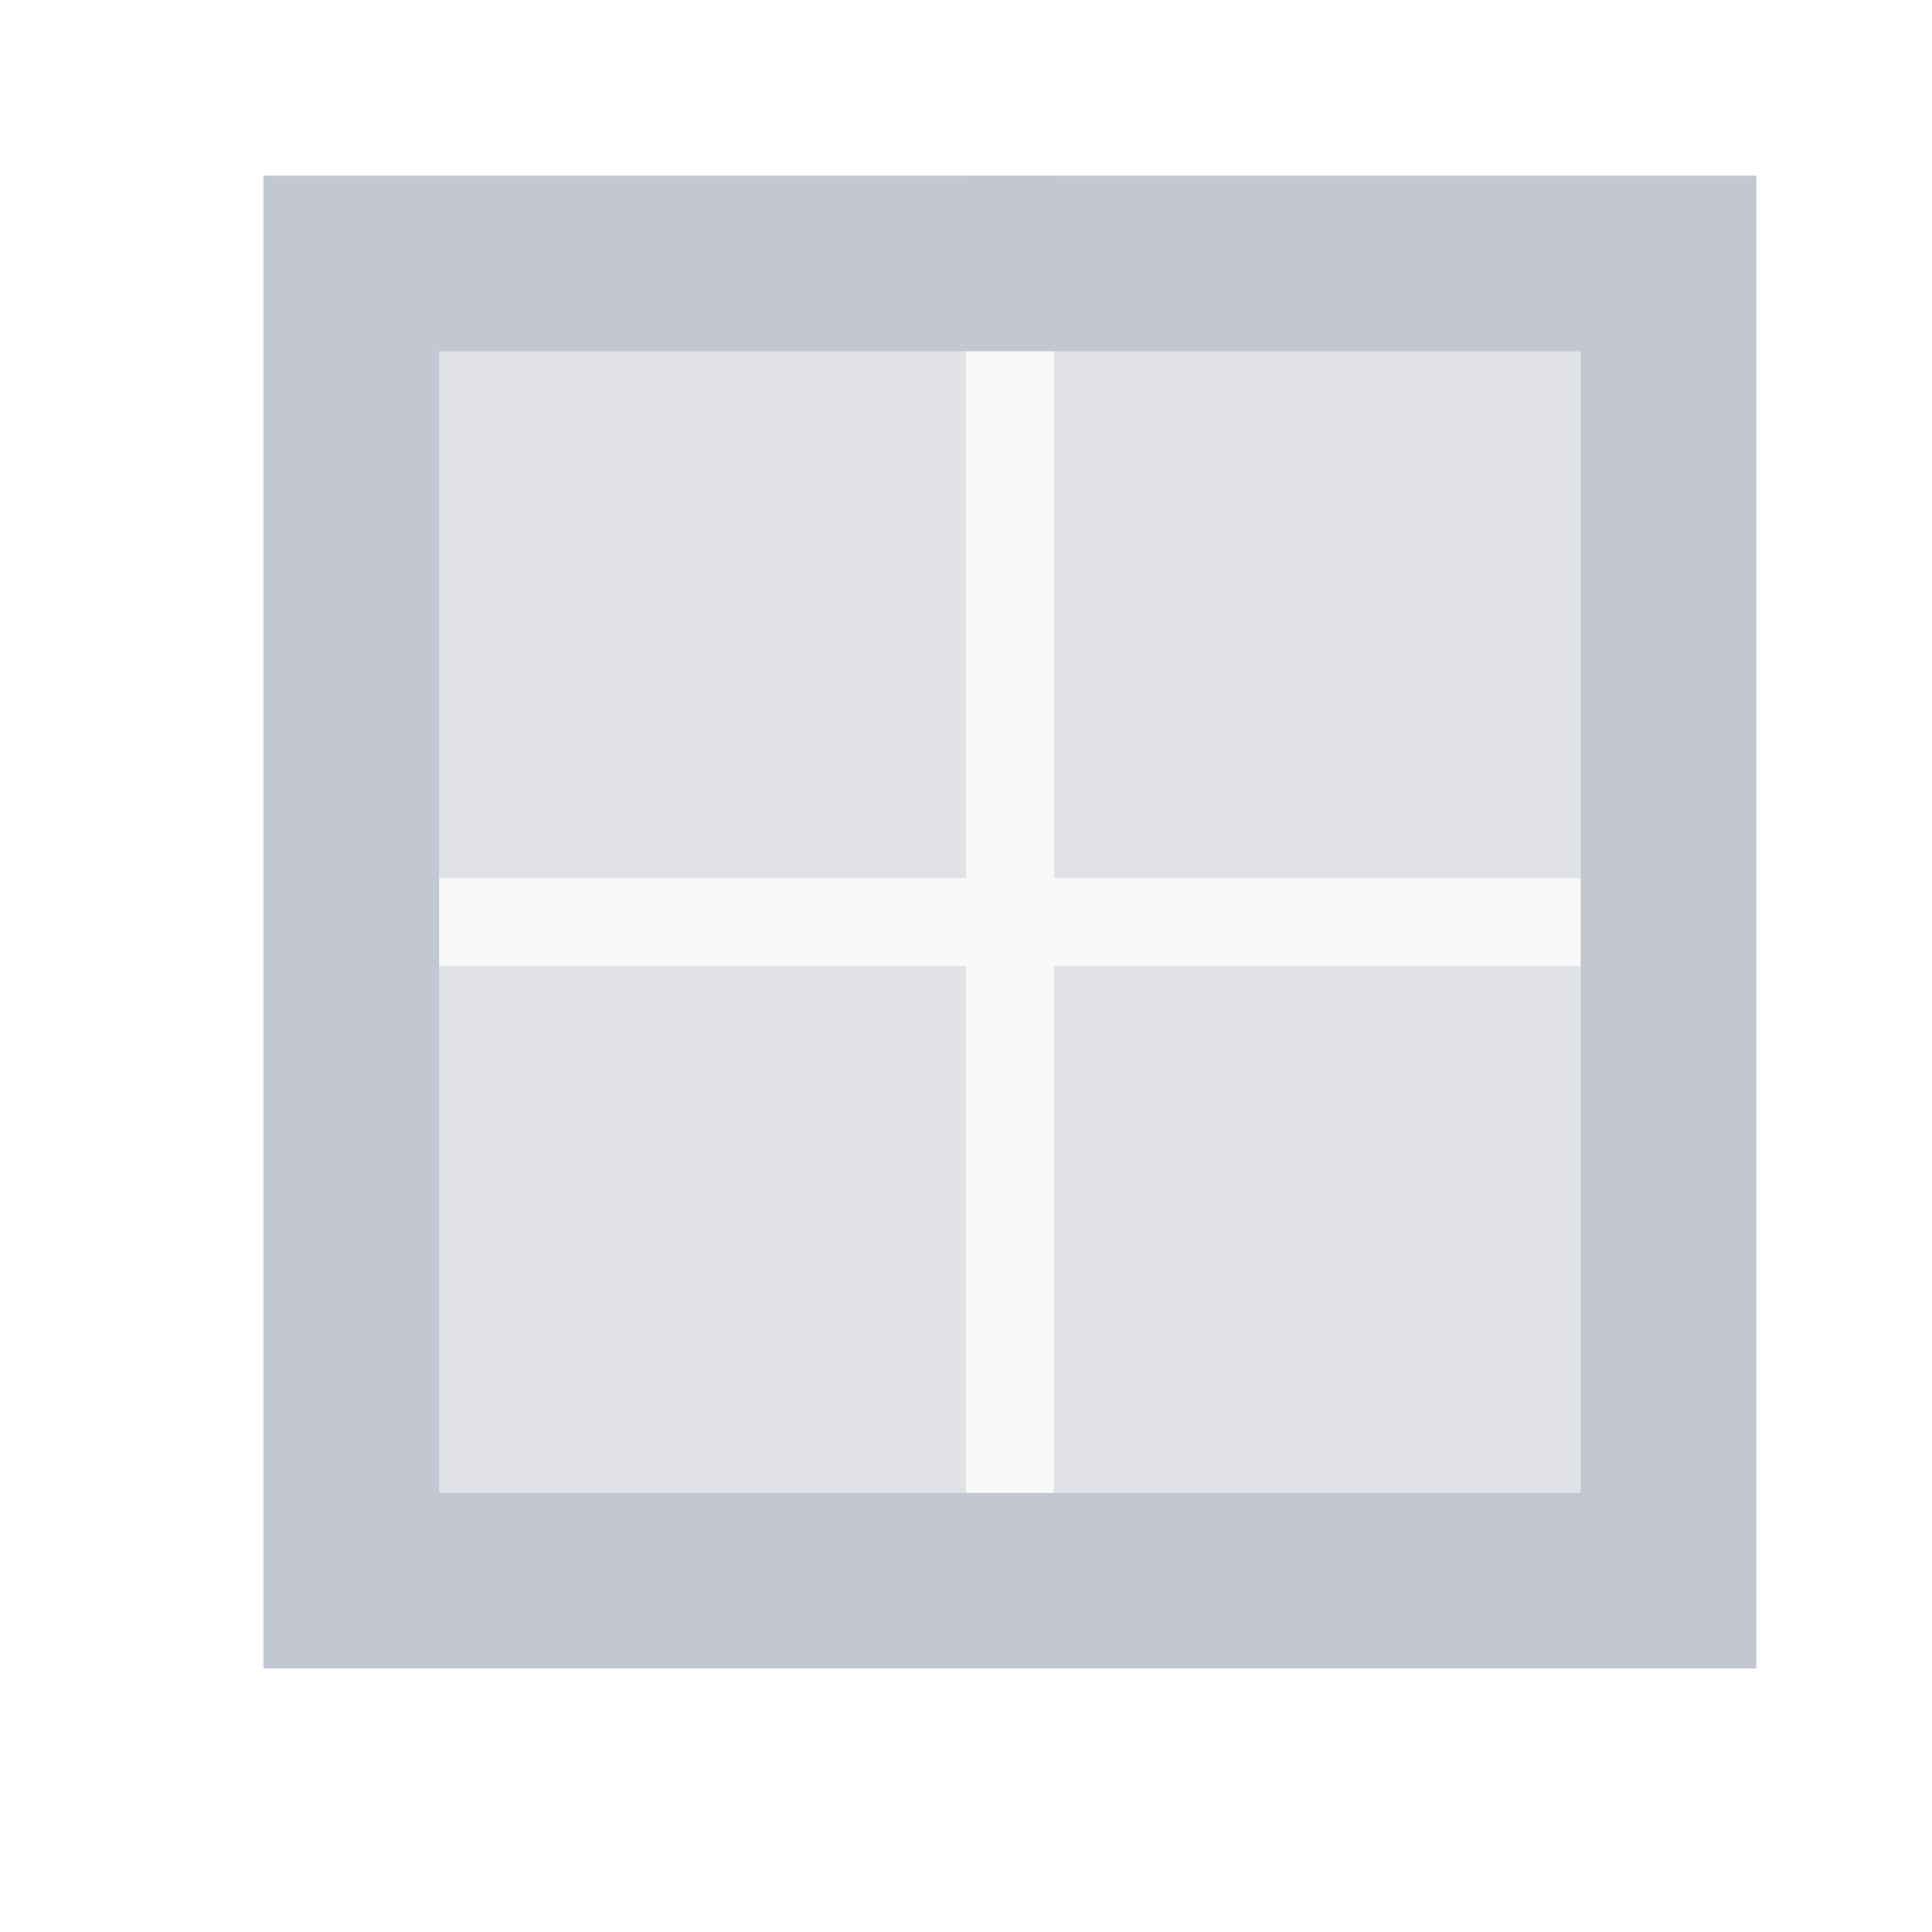 <svg id="svg10" version="1.1" viewBox="0 0 22 22" xmlns="http://www.w3.org/2000/svg">
    <defs id="defs3051">
        <style id="current-color-scheme" type="text/css">.ColorScheme-Text {
        color:#232629;
      }</style>
    </defs>
    <g fill="#c3c7d1">
        <path id="path4" class="ColorScheme-Text" fill="#c3c7d1" d="m11 2v8h-8v1h8v8h1v-8h8v-1h-8v-8z" fill-opacity=".1"/>
        <path id="path6" class="ColorScheme-Text" fill="#c3c7d1" d="m4 3v7h7v-7zm8 0v7h7v-7zm-8 8v7h7v-7zm8 0v7h7v-7z" fill-opacity=".5"/>
        <path id="path8" class="ColorScheme-Text" fill="#c3c7d1" d="m3 2v17h17v-17h-16zm2 2h13v13h-13z"/>
    </g>
</svg>
